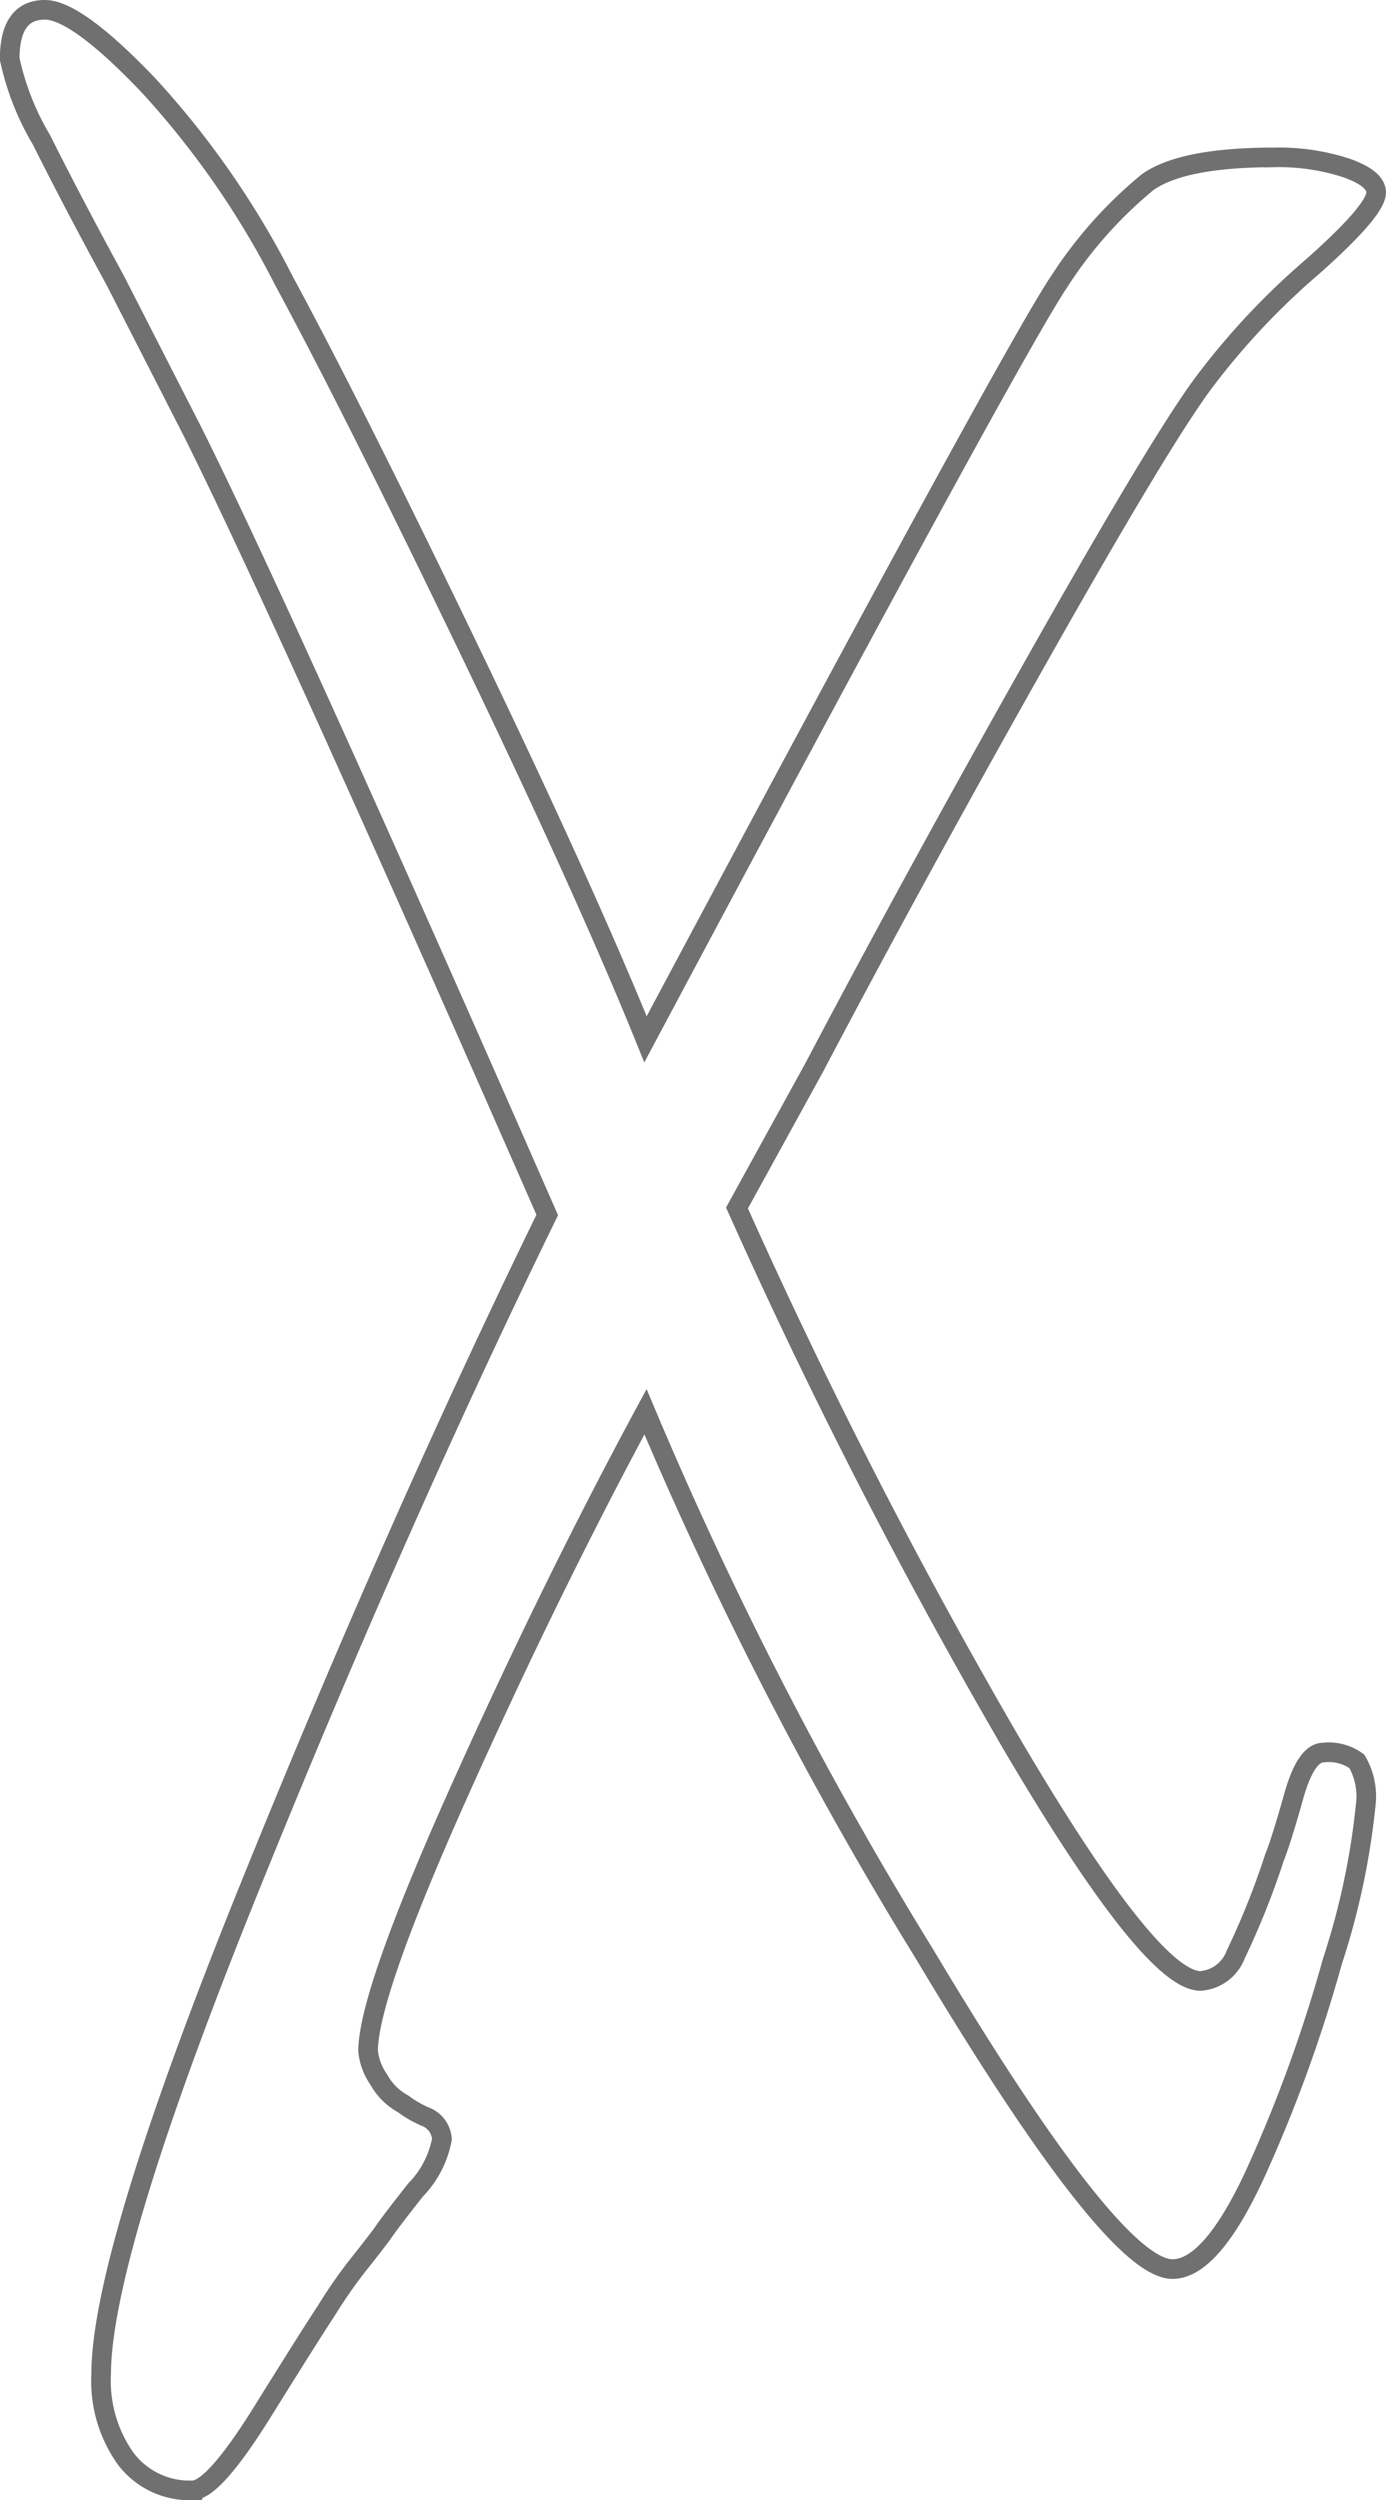 <svg xmlns="http://www.w3.org/2000/svg" viewBox="0 0 70.631 127.374"><path d="M69.595 91.971a37.661 37.661 0 0 1-1.7 7.966 73.582 73.582 0 0 1-3.939 10.827q-2.238 4.833-4.207 4.833-3.043 0-12.619-16.021a202.344 202.344 0 0 1-14.235-27.655q-4.833 8.95-9.487 19.332t-4.65 13.246a3.06 3.06 0 0 0 .537 1.432 3.149 3.149 0 0 0 1.253 1.253 5.467 5.467 0 0 0 1.074.627 1.33 1.33 0 0 1 .9 1.164 5.036 5.036 0 0 1-1.347 2.596q-1.343 1.7-1.7 2.238-.537.716-1.253 1.611a25.057 25.057 0 0 0-1.611 2.327q-.716 1.074-3.222 5.1t-3.581 4.024a4.079 4.079 0 0 1-3.4-1.611 6.811 6.811 0 0 1-1.254-4.289q0-6.086 7.518-24.7t15.215-34.374Q14.462 31.288 9.808 21.98l-3.938-7.7q-2.148-3.938-3.759-7.16A13.628 13.628 0 0 1 .495 3.006Q.495.5 2.285.5q1.611 0 5.281 3.848a44.5 44.5 0 0 1 6.892 9.935q3.58 6.623 9.487 18.885t8.95 19.779q18.8-35.263 21.122-38.664a21.916 21.916 0 0 1 4.478-5.012q1.79-1.253 6.444-1.253a11.074 11.074 0 0 1 3.669.537q1.522.537 1.521 1.253 0 .895-3.222 3.759a37.246 37.246 0 0 0-5.547 5.904q-2.148 2.864-8.413 13.962T41.495 54.379l-3.938 7.16a289.777 289.777 0 0 0 14.048 27.387q7.07 11.993 9.576 11.993a2.081 2.081 0 0 0 1.79-1.343 40.377 40.377 0 0 0 1.969-4.922q.358-.895.985-3.133t1.521-2.238a2.423 2.423 0 0 1 1.7.448 3.54 3.54 0 0 1 .449 2.24z" fill="none" stroke="#707070"/></svg>